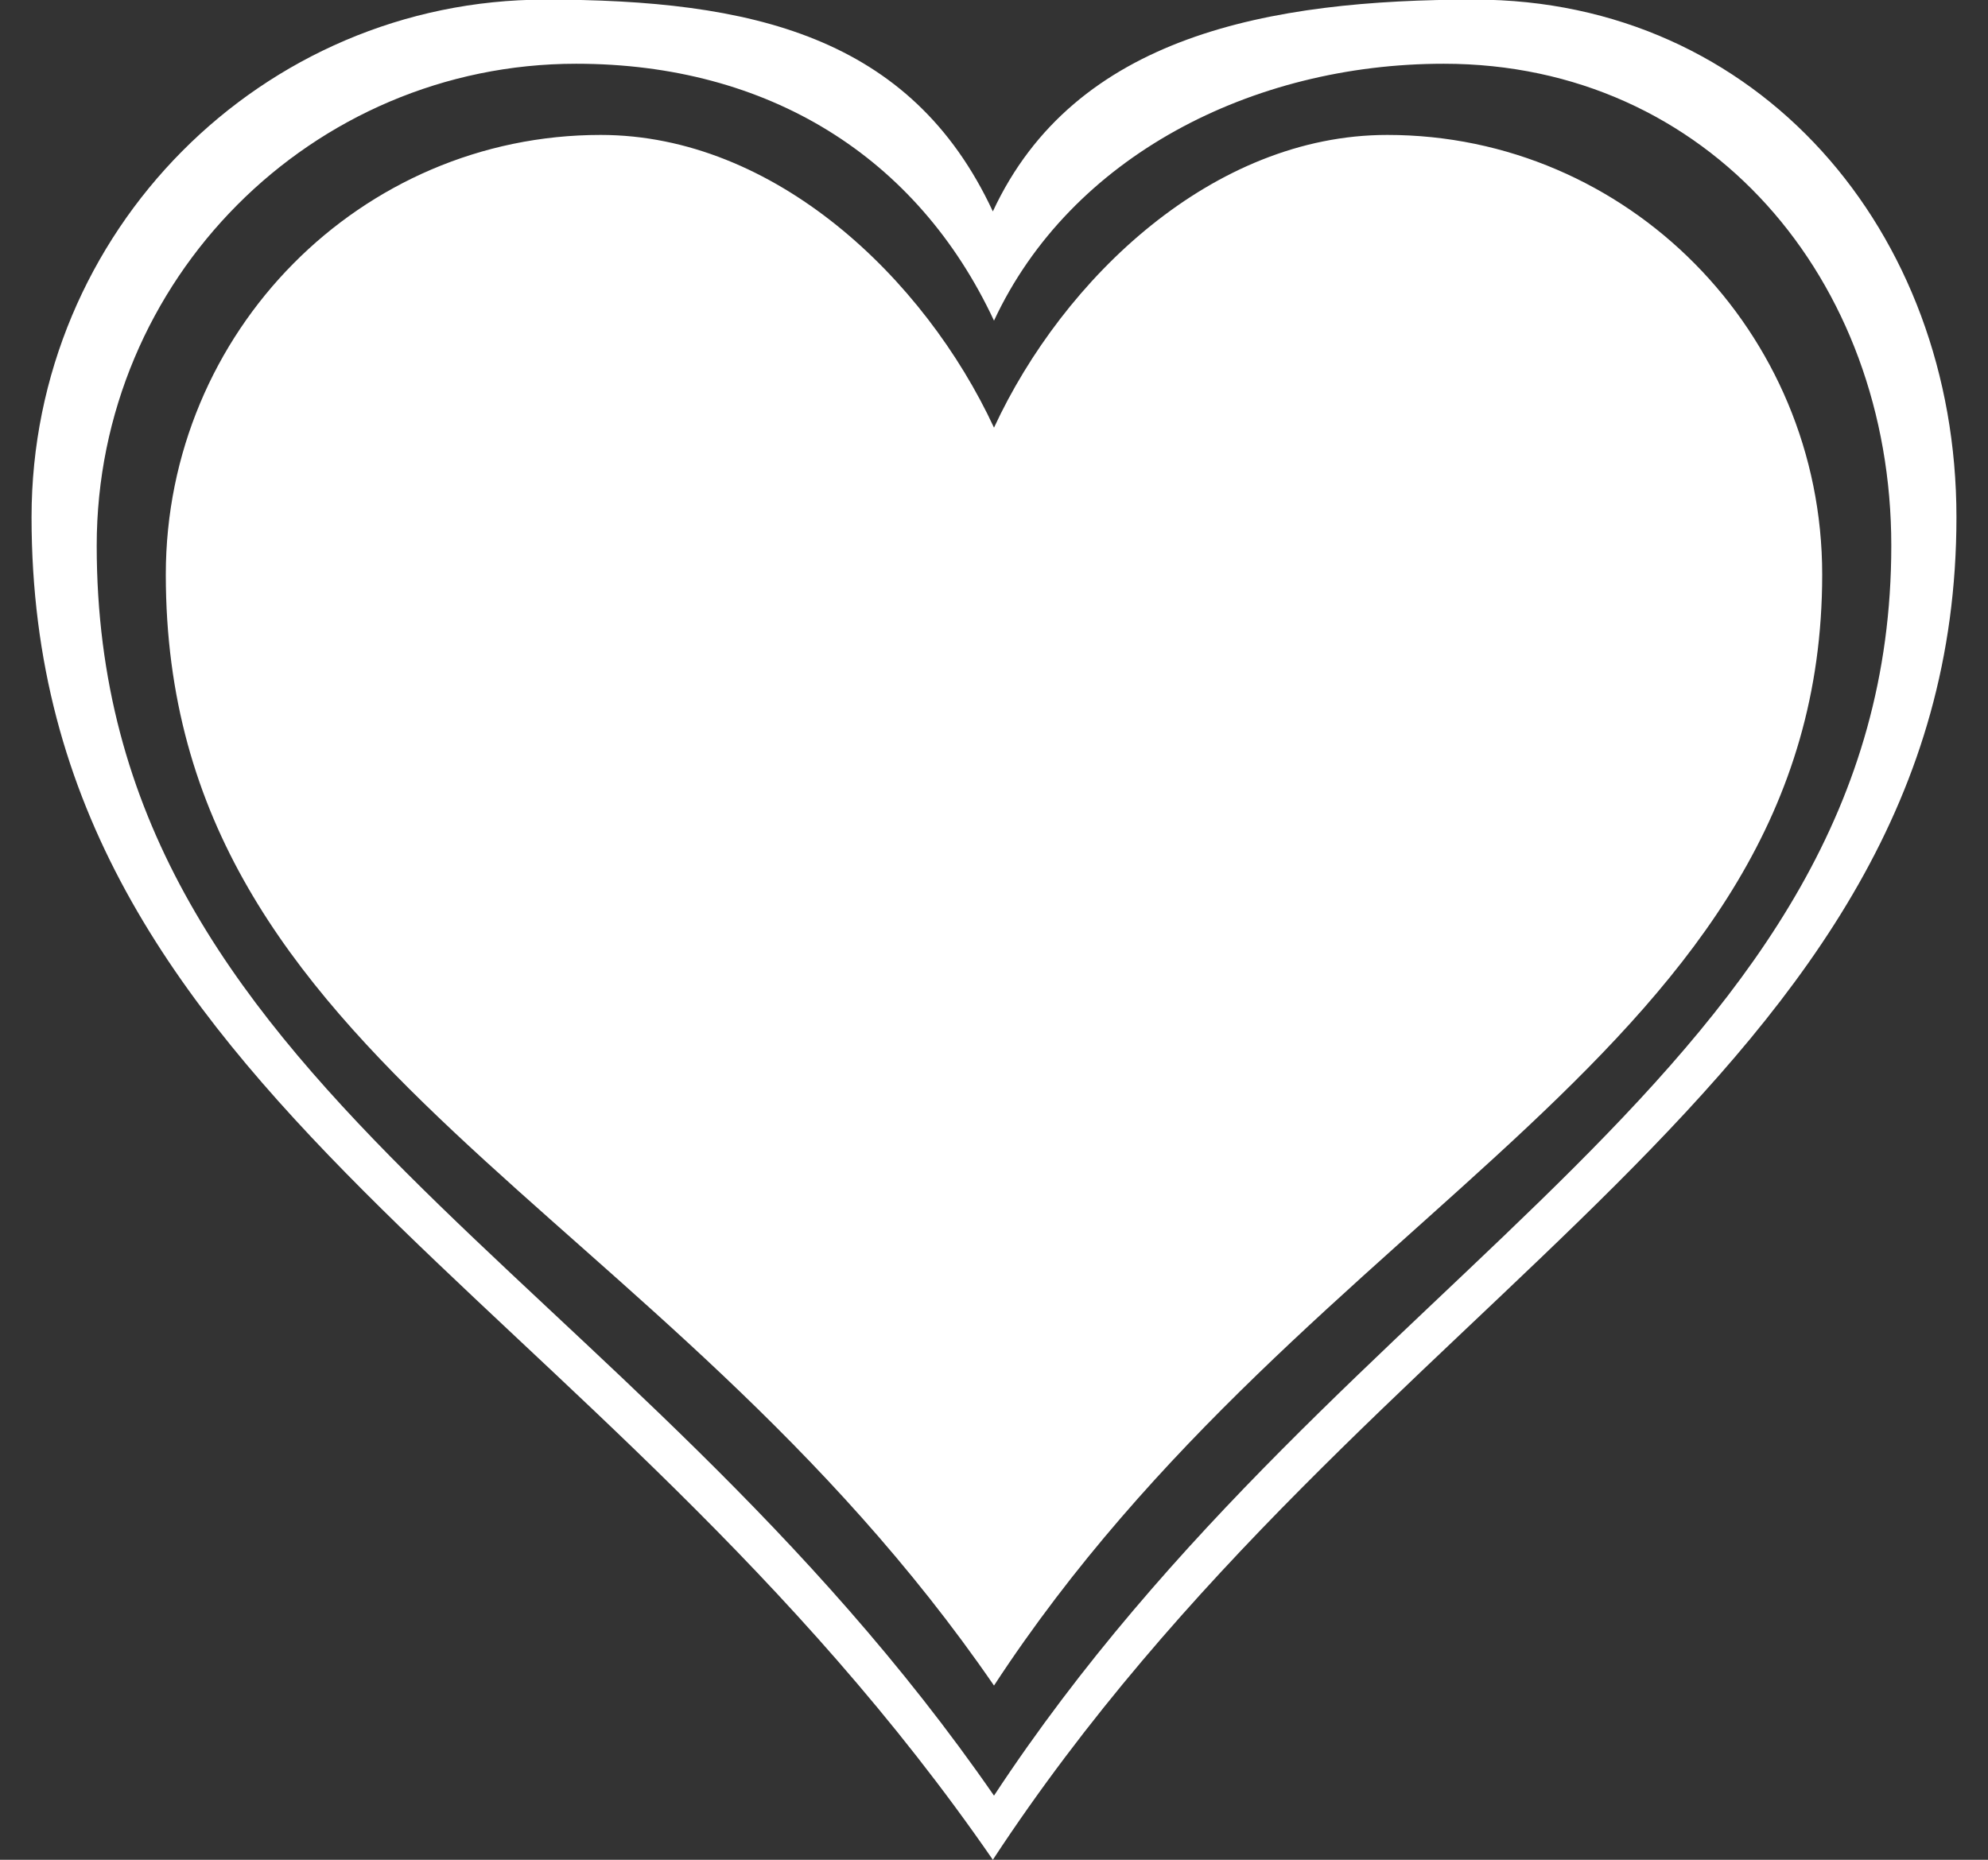 <svg 
 xmlns="http://www.w3.org/2000/svg"
 xmlns:xlink="http://www.w3.org/1999/xlink"
 width="62px" height="58px">
<rect width="100%" height="100%" fill="#333333" stroke="none"/>
<path fill-rule="evenodd"  fill="rgb(255, 255, 255)"
 d="M30.964,58.000 C18.597,40.075 0.984,34.254 0.984,16.130 C0.984,7.220 8.162,-0.012 17.006,-0.012 C23.420,-0.012 28.405,1.102 30.964,6.593 C33.520,1.102 39.576,-0.012 45.991,-0.012 C45.991,-0.012 45.994,-0.012 45.994,-0.012 C54.838,-0.012 61.016,7.216 61.016,16.130 C61.016,33.676 42.654,40.187 30.964,58.000 ZM45.029,1.988 C45.029,1.988 45.025,1.988 45.025,1.988 C39.038,1.988 33.385,4.888 31.000,10.000 C28.611,4.888 23.958,1.988 17.971,1.988 C9.716,1.988 3.016,8.722 3.016,17.018 C3.016,33.892 19.456,39.311 31.000,56.000 C41.911,39.416 58.984,33.354 58.984,17.018 C58.984,8.719 53.283,1.988 45.029,1.988 ZM31.000,52.567 C20.532,37.344 5.171,33.309 5.171,17.917 C5.171,10.350 11.247,4.208 18.732,4.208 C24.161,4.208 28.834,8.674 31.000,13.337 C33.163,8.674 37.836,4.208 43.265,4.208 C43.265,4.208 43.268,4.208 43.268,4.208 C50.753,4.208 56.829,10.347 56.829,17.917 C56.829,32.818 40.894,37.439 31.000,52.567 Z"/>
</svg>